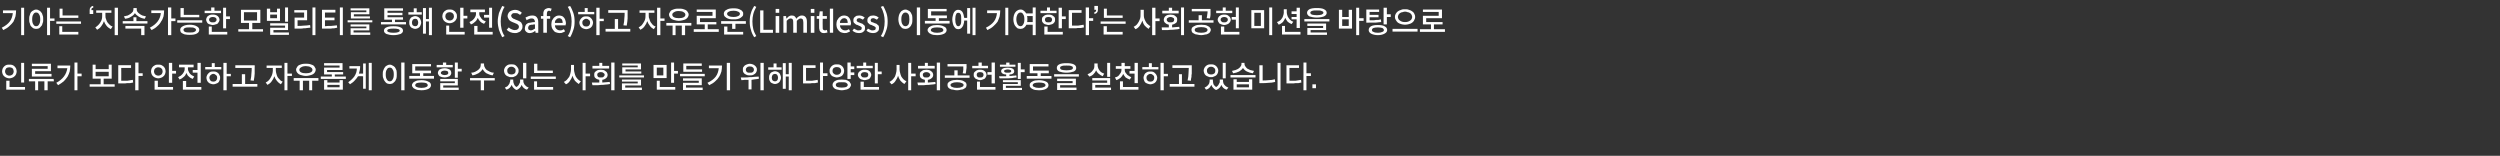 <?xml version="1.0" standalone="no"?><!DOCTYPE svg PUBLIC "-//W3C//DTD SVG 1.1//EN" "http://www.w3.org/Graphics/SVG/1.1/DTD/svg11.dtd"><svg xmlns="http://www.w3.org/2000/svg" version="1.1" width="839.3px" height="52.3px" viewBox="0 -2 839.3 52.3" style="top:-2px"><rect x="0" y="-2" width="839.3" height="52.3" fill="#333333" stroke="none"/><desc>기아는 ‘지속가능한 모빌리티를 통해 안전(Safe)하고 자유로운(Limitless) 이동에 기여한다’는 사회공헌 미션을 바탕으로 인류가 보다 안전하고 자유롭게 이동할 수 있는 사회를 만들기 위해 다양한 사회공헌...</desc><defs/><g id="Polygon34758"><path d="m8.1 19.1v6.6h-1v-6.6h1zM5.6 22c0 .3-.1.6-.2.9c-.1.3-.3.5-.5.7c-.2.2-.5.4-.8.5c-.3.1-.6.2-1 .2c-.3 0-.6-.1-.9-.2c-.3-.1-.6-.3-.8-.5c-.2-.2-.4-.4-.5-.7c-.1-.3-.2-.6-.2-.9c0-.4.1-.7.2-1c.1-.2.3-.5.5-.7c.2-.2.5-.4.8-.5c.3-.1.6-.1.9-.1c.4 0 .7 0 1 .1c.3.1.6.3.8.5c.2.2.4.5.5.7c.1.3.2.6.2 1zm-3.9 0c0 .4.2.7.4 1c.3.2.6.4 1 .4c.2 0 .4-.1.6-.1c.2-.1.3-.2.5-.3c.1-.1.2-.3.3-.5c0-.1.1-.3.1-.5c0-.2-.1-.4-.1-.6c-.1-.2-.2-.3-.3-.5c-.2-.1-.3-.2-.5-.2c-.2-.1-.4-.1-.6-.1c-.4 0-.7.1-1 .3c-.2.3-.4.6-.4 1.1zm1.5 5.2h5.2v.9H2.1v-3h1.1v2.1zM16 21.1v-.9h-5.3v-.8h6.4v2.5h-5.3v.9h5.5v.9h-6.6v-2.6h5.3zm2 3.4l.1.8H16v3h-1.1v-3h-2.1v3h-1v-3H9.7v-.8h8.3zm9.4-1.8v.9H26v4.7h-1V19h1v3.7h1.4zM19.3 20s4.3.02 4.3 0c0 .7-.1 1.3-.2 2c-.2.6-.4 1.2-.7 1.7c-.4.6-.8 1.1-1.3 1.6c-.6.5-1.2.9-1.9 1.3l-.6-.8c2.2-1.2 3.4-2.8 3.7-4.9c-.05-.02-3.3 0-3.3 0v-.9zm15.5 6.3h3.7v.8h-8.4v-.8h3.7v-1.9h-2.7v-4.7h1v1.5h4.4v-1.5h1v4.7h-2.7v1.9zm-2.7-4.2v1.5h4.4v-1.5h-4.4zm15.8.5v.9h-1.4v4.8h-1.1V19h1.1v3.6h1.4zm-7.2-1.8s.04 4.33 0 4.3h2.1l1.8-.3l.1.9c-.3.1-.6.1-1 .2h-1c-.3.1-.7.1-1.1.1h-1.9v-6.1h4.3v.9h-3.3zm17.1 1h1.3v.9h-1.3v3.1h-1.1v-6.7h1.1v2.7zm-2.2.2c0 .3-.1.6-.2.9c-.1.3-.3.5-.5.7c-.2.2-.5.4-.8.5c-.3.1-.6.2-1 .2c-.3 0-.6-.1-.9-.2c-.3-.1-.6-.3-.8-.5c-.2-.2-.4-.4-.5-.7c-.1-.3-.2-.6-.2-.9c0-.4.1-.7.2-1c.1-.2.3-.5.5-.7c.2-.2.5-.3.8-.5c.3-.1.6-.1.9-.1c.4 0 .7 0 1 .1c.3.2.6.3.8.5c.2.2.4.5.5.7c.1.3.2.6.2 1zm-3.9 0c0 .2.1.4.1.5c.1.2.2.4.3.5c.2.1.3.2.5.3c.2 0 .3.1.5.1c.2 0 .4-.1.6-.1c.2-.1.3-.2.5-.3c.1-.1.2-.3.3-.5c0-.1.1-.3.1-.5c0-.2-.1-.4-.1-.6c-.1-.2-.2-.3-.3-.4c-.2-.2-.3-.3-.5-.3c-.2-.1-.4-.1-.6-.1c-.2 0-.3 0-.5.1c-.2 0-.3.1-.5.3c-.1.1-.2.2-.3.4c0 .2-.1.4-.1.6zm1.3 3.1v2.1h5.1v.9h-6.2v-3h1.1zm11.7-3.6h1.6v-2.4h1.1v6.7h-1.1v-3.4h-1.6v-.9zm.5 2.2l-.5.8c-.5-.2-.9-.4-1.3-.8c-.4-.3-.6-.7-.8-1.2c-.2.5-.5 1-.9 1.3c-.4.4-.9.7-1.4.9l-.5-.8c.3-.2.6-.3.9-.5c.3-.2.5-.5.7-.7c.2-.3.4-.6.5-.9c.1-.3.1-.6.1-.9c.02.01 0-.3 0-.3h-1.9v-.9h4.9v.9h-1.9s-.02.31 0 .3c0 .3 0 .6.1.8c.1.3.3.6.4.8c.2.3.4.5.7.7c.3.2.6.3.9.5zm-2.7 3.5h5.1v.9h-6.2v-2.9h1.1v2zm15-4.4v.8h-1.4v4.7H75v-9.2h1.1v3.7h1.4zm-5.4-3.6v1.3h2.2v.8h-5.4v-.8h2.2v-1.3h1zm-.5 2.8c.4 0 .7 0 .9.1c.3.1.6.3.8.5c.2.2.3.4.4.7c.2.2.2.5.2.8c0 .3 0 .6-.2.9c-.1.3-.2.5-.4.7c-.2.2-.5.3-.8.4c-.2.1-.5.2-.9.2c-.3 0-.6-.1-.9-.2c-.3-.1-.5-.2-.7-.4c-.2-.2-.4-.4-.5-.7c-.1-.3-.2-.6-.2-.9c0-.3.1-.6.2-.8c.1-.3.3-.5.5-.7c.2-.2.4-.4.7-.5c.3-.1.6-.1.9-.1zm0 3.4c.4 0 .7-.1.9-.3c.3-.3.4-.6.4-1c0-.4-.1-.7-.4-.9c-.2-.2-.5-.4-.9-.4c-.3 0-.7.2-.9.4c-.2.2-.4.5-.4.9c0 .4.2.7.4 1c.2.2.6.3.9.3zm12.9-4.6c-.01.02 0 0 0 0H79v-.9h6.5s.05.92 0 .9v1.9c0 .3-.1.7-.1 1.1c-.1.4-.1.9-.2 1.3l-1.1-.1c.2-.9.3-1.7.3-2.3c.1-.7.1-1.3.1-1.9zm-2.2 5.4h4.1v.9h-8.3v-.9h3.1v-3.3h1.1v3.3zM98 22.7v.8h-1.5v4.8h-1v-9.2h1v3.6h1.5zm-5.4-1.9s.01.92 0 .9c0 .4.1.7.2 1.1c.1.4.2.7.4 1.1c.2.3.5.6.8.9c.2.3.6.5.9.6l-.6.9c-.5-.3-.9-.6-1.3-1.1c-.4-.5-.7-1-.9-1.6c-.2.6-.5 1.2-.9 1.7c-.4.6-.9.9-1.4 1.2l-.6-.8c.4-.2.7-.4 1-.7c.3-.3.5-.6.7-1c.2-.3.4-.7.5-1.1c.1-.4.2-.8.2-1.2c-.05.02 0-.9 0-.9h-2.1v-.8h5.1v.8h-2zm10.1 2.7c-.5 0-.9-.1-1.3-.2c-.4-.1-.8-.2-1.1-.4c-.2-.2-.5-.4-.6-.6c-.2-.3-.3-.6-.3-.9c0-.3.1-.6.3-.8c.1-.3.4-.5.6-.7c.3-.1.7-.3 1.1-.4c.4-.1.8-.1 1.3-.1c.5 0 .9 0 1.3.1c.4.1.8.3 1.1.4c.3.2.5.4.6.7c.2.2.3.5.3.8c0 .3-.1.6-.3.9c-.1.2-.3.4-.6.6c-.3.2-.7.3-1.1.4c-.4.1-.8.2-1.3.2zm0-3.3c-.6 0-1.2.1-1.6.4c-.4.2-.6.5-.6.8c0 .4.2.7.6.9c.4.2.9.3 1.6.3c.7 0 1.2-.1 1.6-.3c.4-.2.6-.5.6-.9c0-.2-.1-.3-.2-.5c-.1-.1-.2-.2-.4-.3c-.2-.2-.4-.2-.7-.3c-.3 0-.6-.1-.9-.1zm4.2 4v.9h-2.1v3.2h-1v-3.2h-2.1v3.2h-1.1v-3.2h-2v-.9h8.3zm5.5-.5h3.7v.8h-8.4v-.8h3.7v-.7h-2.6v-2.3h5.2v-.7h-5.2v-.8h6.2v2.3h-5.2v.7h5.4v.8h-2.8v.7zm1.6 2v-.8h1.1v3.2h-6.3v-3.2h1.1v.8h4.1zm0 1.6v-.8h-4.1v.8h4.1zm9.8-8.2h1v9.2h-1v-9.2zm-1.9 3.6v-3.4h.9v8.5h-.9v-4.2s-1.73-.04-1.7 0c-.3.5-.7 1-1.1 1.4c-.4.5-1 .9-1.6 1.3l-.6-.7c.9-.6 1.6-1.3 2.1-2c.5-.8.8-1.6.8-2.6c.05.03-2.5 0-2.5 0v-.8s3.59-.02 3.6 0c0 .4 0 .9-.1 1.3l-.3 1.2h1.4zm12.8-3.7h1.1v9.3h-1.1V19zm-3.8.7c.3 0 .6.1.9.3c.3.1.5.3.8.6c.2.3.3.6.5 1c.1.4.1.9.1 1.4c0 .5 0 .9-.1 1.3c-.2.4-.3.8-.5 1c-.3.3-.5.5-.8.7c-.3.1-.6.2-.9.2c-.4 0-.7-.1-1-.2c-.3-.2-.5-.4-.7-.7c-.2-.2-.4-.6-.5-1c-.2-.4-.2-.8-.2-1.3c0-.5 0-1 .2-1.4c.1-.4.3-.7.5-1c.2-.3.4-.5.7-.6c.3-.2.6-.3 1-.3zm0 1c-.5 0-.8.2-1 .6c-.3.4-.4.9-.4 1.7c0 .7.1 1.3.4 1.7c.2.4.5.6 1 .6c.4 0 .7-.2.9-.6c.3-.4.4-1 .4-1.7c0-.8-.1-1.3-.4-1.7c-.2-.4-.5-.6-.9-.6zm11.2 2.8h3.6v.9h-8.3v-.9h3.6v-.9h-2.6v-3.1h6.3v.8h-5.3v1.4h5.3v.9h-2.6v.9zm-.6 1.4c1 0 1.8.2 2.3.5c.6.2.9.7.9 1.2c0 .5-.3.9-.8 1.2c-.6.3-1.4.5-2.4.5c-.5 0-.9-.1-1.3-.1c-.4-.1-.7-.2-1-.4c-.3-.1-.5-.3-.6-.5c-.2-.2-.3-.4-.3-.7c0-.3.1-.5.3-.7c.1-.2.3-.4.6-.5c.3-.2.6-.3 1-.4c.4 0 .8-.1 1.3-.1zm0 2.6c.7 0 1.2-.1 1.6-.3c.3-.1.5-.3.5-.6c0-.3-.2-.5-.5-.7c-.4-.1-.9-.2-1.6-.2c-.7 0-1.2.1-1.6.2c-.3.2-.5.4-.5.7c0 .3.2.5.5.6c.4.2.9.3 1.6.3zm10.5-7.7v.8h-5.4v-.8h2.1v-.8h1.1v.8h2.2zm1.7 1.3h1.3v.9h-1.3v2.1h-1V19h1v2.1zm-2.2 1.4c0 .4-.2.8-.6 1.1c-.4.2-1 .4-1.6.4c-.4 0-.7-.1-.9-.1c-.3-.1-.6-.2-.8-.3c-.2-.2-.3-.3-.4-.5c-.1-.2-.2-.4-.2-.6c0-.3.1-.5.2-.7c.1-.2.2-.3.4-.5c.2-.1.5-.2.8-.3c.2 0 .5-.1.9-.1c.6 0 1.2.2 1.6.4c.4.3.6.7.6 1.2zm-3.5 0c0 .2.2.4.4.5c.2.1.5.2.9.2c.4 0 .7-.1.9-.2c.2-.1.3-.3.3-.5c0-.3-.1-.5-.3-.6c-.2-.1-.5-.2-.9-.2c-.4 0-.7.1-.9.2c-.2.1-.4.3-.4.6zm.8 4.2v.7h5.2v.8h-6.2v-2.3h4.9v-.6h-4.9v-.8h5.9v2.2h-4.9zm17-4.3l-.4.9c-.8-.1-1.5-.4-2.1-.7c-.6-.4-1-.9-1.3-1.4c-.3.6-.8 1-1.4 1.4c-.6.3-1.2.6-2 .7l-.4-.9c.4 0 .9-.1 1.3-.3c.4-.2.7-.4 1-.6c.3-.2.5-.5.7-.8c.1-.3.2-.6.2-.9v-.5h1.1s.03.54 0 .5c0 .3.1.6.3.9c.1.3.4.6.6.8c.3.2.7.4 1.1.6c.4.2.8.3 1.3.3zm.3 1.8v.8h-3.6v3.3h-1.1V25h-3.6v-.8h8.3zm10.6-5.1v5.2h-1.1v-5.2h1.1zm-5 4.8c-.4 0-.7 0-1-.2c-.3-.1-.6-.2-.8-.4c-.2-.2-.4-.4-.5-.7c-.1-.3-.2-.5-.2-.9c0-.3.1-.6.2-.8c.1-.3.3-.5.5-.7c.2-.2.5-.4.8-.5c.3-.1.6-.1 1-.1c.3 0 .7 0 1 .1c.3.1.5.3.7.5c.2.2.4.4.5.7c.2.2.2.5.2.8c0 .4 0 .6-.2.9c-.1.3-.3.5-.5.7c-.2.2-.4.3-.7.4c-.3.2-.7.2-1 .2zm0-3.5c-.4 0-.8.1-1 .4c-.3.2-.4.5-.4.9c0 .4.1.8.4 1c.2.2.6.3 1 .3c.4 0 .7-.1 1-.3c.3-.2.4-.6.4-1c0-.4-.1-.7-.4-.9c-.3-.3-.6-.4-1-.4zm4 4.3s-.03.4 0 .4c0 .2 0 .5.1.7l.3.6l.6.6c.2.1.5.3.8.4l-.6.7c-.4-.1-.8-.3-1.1-.6c-.3-.3-.5-.6-.7-1c-.1.4-.3.7-.6 1c-.3.3-.6.5-1 .7c-.5-.1-.8-.4-1.1-.7c-.3-.3-.5-.6-.6-1c-.2.4-.4.7-.7 1c-.3.3-.7.5-1.1.6l-.5-.7c.3-.1.5-.3.8-.4c.2-.2.4-.4.5-.6c.2-.2.3-.4.3-.6c.1-.3.2-.5.2-.7c-.04 0 0-.4 0-.4h1s-.02.4 0 .4c0 .4.1.8.3 1.2c.1.3.4.7.8.9c.2-.1.4-.3.6-.5c.1-.1.2-.3.3-.5l.3-.6v-.5c.04 0 0-.4 0-.4h1.1zm9.9-3v.8h-6.3v-3.1h1.1v2.3h5.2zm-7.4 2h8.4v.8h-8.4v-.8zm2.1 1.6v1.9h5.4v.9h-6.4v-2.8h1zm17.8-2.6v.9h-1.5v4.7h-1v-9.2h1v3.6h1.5zm-5.4-2.9s.03 1.53 0 1.5c0 .4.1.8.2 1.2c.1.4.2.8.4 1.2c.2.3.5.7.7.9c.3.3.6.5 1 .7l-.7.9c-.5-.3-.9-.7-1.3-1.1c-.3-.5-.6-1-.8-1.7c-.2.7-.5 1.2-.9 1.8c-.3.5-.8.9-1.3 1.1l-.7-.8c.4-.2.7-.4 1-.7c.3-.3.5-.7.8-1c.2-.4.3-.8.4-1.2c.1-.4.2-.8.2-1.3c-.02.03 0-1.5 0-1.5h1zm12.5-.8h1.1v9.3h-1.1V19zm-.7 1.1v.9h-5.6v-.9h2.3v-1h1v1h2.3zm-2.3 4.7v.9c.4 0 .9-.1 1.3-.1c.4 0 .8-.1 1.2-.1l.1.7c-.6.1-1.1.2-1.6.2c-.5.1-1 .1-1.5.1c-.5.1-1 .1-1.5.1h-1.3l-.2-.9h2.5v-.9c-.5-.1-1-.3-1.3-.6c-.3-.2-.4-.6-.4-1.1c0-.2 0-.5.1-.7c.1-.2.3-.4.5-.5c.2-.2.4-.3.7-.4c.3 0 .6-.1.9-.1c.3 0 .7.1.9.1c.3.1.5.2.7.4c.2.1.4.3.5.5c.1.2.2.5.2.7c0 .5-.2.9-.5 1.1c-.3.3-.7.5-1.3.6zm-1.7-1.7c0 .3.1.5.3.7c.2.2.5.2.9.2c.4 0 .7 0 .9-.2c.2-.2.4-.4.4-.7c0-.3-.2-.5-.4-.6c-.2-.2-.5-.3-.9-.3c-.4 0-.7.1-.9.3c-.2.1-.3.3-.3.6zm13.6-2.5v-.6h-5.2v-.7h6.3v2H210v.7h5.3v.7h-6.4v-2.1h5.2zm-6.2 2.7h8.3v.7h-8.3v-.7zm2 3.4v.7h5.6v.8h-6.7V26h5.3v-.6h-5.3v-.7h6.4v2h-5.3zm16.4-4.9h1.3v.9h-1.3v3.1h-1V19h1v2.8zm-2.5-2v4.4h-4.4v-4.4h4.4zm-1.1 3.5v-2.6h-2.2v2.6h2.2zm-1.2 1.8v2.1h5.2v.9h-6.2v-3h1zm14.2-3.8v.8h-6.3v-2.8h6.2v.8h-5.2v1.2h5.3zm-7.4 1.5h8.3v.8h-8.3v-.8zm2 3.8v.8h5.6v.8h-6.6v-2.4h5.3v-.7h-5.3v-.8h6.3v2.3h-5.3zm13.7-7.5h1.1v9.2H244v-9.2zm-6 .9s4.37.02 4.4 0c0 .7-.1 1.4-.2 2c-.2.6-.4 1.2-.8 1.8c-.3.5-.7 1-1.3 1.5c-.5.5-1.2.9-2 1.3l-.6-.8c1.3-.6 2.2-1.3 2.8-2.1c.6-.8.9-1.8 1-2.8c-.01-.02-3.3 0-3.3 0v-.9zm17.3-.9h1.1v9.2h-1.1v-9.2zm-3.6 4.2c-.3 0-.6 0-.9-.1c-.3-.1-.5-.3-.8-.4c-.2-.2-.3-.4-.5-.6c-.1-.3-.1-.5-.1-.8c0-.3 0-.6.1-.8c.2-.2.3-.4.5-.6c.3-.2.5-.3.8-.4c.3-.1.6-.2.9-.2c.4 0 .7.1 1 .2c.3.1.5.2.7.4c.3.2.4.4.5.6c.2.2.2.5.2.8c0 .3 0 .5-.2.8c-.1.2-.2.4-.5.6c-.2.1-.4.3-.7.4c-.3.1-.6.1-1 .1zm0-3c-.4 0-.7.1-.9.3c-.3.2-.4.5-.4.8c0 .3.1.6.4.8c.2.2.5.2.9.2c.5 0 .8 0 1-.2c.3-.2.4-.5.4-.8c0-.3-.1-.6-.4-.8c-.2-.2-.5-.3-1-.3zm3 3.4l.1.7c-.4.1-.8.2-1.2.2c-.5.1-.9.1-1.3.2c.02-.05 0 3.2 0 3.2h-1s-.03-3.19 0-3.2H250c-.4.1-.8.1-1.1.1l-.2-.9h1.4c.5 0 1 0 1.5-.1c.5 0 1.1 0 1.6-.1c.5 0 1-.1 1.5-.1zm10.1-4.6h1v9.2h-1v-4.6h-1v4.1h-1v-8.6h1v3.7h1v-3.8zm-4.1.2v1.3h1.7v.8h-4.5v-.8h1.8v-1.3h1zm-.5 2.6c.3 0 .5.1.8.2c.2.1.4.2.6.4c.2.2.3.4.4.7c.1.2.2.5.2.9c0 .3-.1.6-.2.8c-.1.3-.2.5-.4.7c-.2.2-.4.3-.6.4c-.3.1-.5.2-.8.2c-.3 0-.6-.1-.8-.2c-.3-.1-.5-.2-.7-.4c-.1-.2-.3-.4-.4-.7c-.1-.2-.1-.5-.1-.8c0-.4 0-.7.1-.9c.1-.3.3-.5.4-.7c.2-.2.4-.3.7-.4c.2-.1.5-.2.8-.2zm0 3.4c.3 0 .5-.1.7-.3c.2-.2.3-.6.3-.9c0-.4-.1-.7-.3-1c-.2-.2-.4-.3-.7-.3c-.3 0-.6.1-.8.3c-.2.3-.3.6-.3 1c0 .3.1.7.3.9c.2.2.5.3.8.3zm17.6-2.7v.9h-1.5v4.8h-1V19h1v3.6h1.5zm-7.2-1.8v4.3h2l1.9-.3l.1.9c-.3.1-.7.1-1 .2h-1c-.4.1-.7.1-1.1.1h-1.9v-6.1h4.2v.9h-3.2zm16.2.4h-1.2v1.1h1.2v.9h-1.2v1.3h-1.1V19h1.1v1.3h1.2v.9zm-3.4.6c0 .3-.1.6-.2.9c-.1.2-.3.5-.5.7c-.2.2-.5.3-.8.4c-.3.1-.6.2-1 .2c-.3 0-.6-.1-.9-.2c-.3-.1-.6-.2-.8-.4c-.2-.2-.4-.5-.5-.7c-.2-.3-.2-.6-.2-.9c0-.4 0-.6.2-.9c.1-.3.3-.5.5-.7c.2-.2.5-.4.8-.5c.3-.1.6-.1.9-.1c.4 0 .7 0 1 .1c.3.1.6.3.8.5c.2.2.4.4.5.7c.1.3.2.5.2.9zm-3.9 0c0 .4.1.7.4.9c.3.3.6.4 1 .4c.4 0 .8-.1 1.1-.4c.2-.2.4-.5.4-.9c0-.4-.2-.8-.4-1c-.3-.2-.7-.3-1.1-.3c-.4 0-.7.1-1 .3c-.3.3-.4.6-.4 1zm3.1 2.9c.5 0 .9.1 1.3.1c.3.1.7.2.9.4c.3.1.5.3.6.6c.2.2.3.4.3.7c0 .3-.1.5-.3.7c-.1.3-.3.4-.6.6c-.2.1-.6.3-.9.3c-.4.1-.8.2-1.3.2c-.5 0-.9-.1-1.3-.2c-.4 0-.7-.2-1-.3c-.2-.2-.4-.3-.6-.6c-.1-.2-.2-.4-.2-.7c0-.3.1-.5.2-.7c.2-.3.4-.5.6-.6c.3-.2.6-.3 1-.4c.4 0 .8-.1 1.3-.1zm0 2.7c.6 0 1.2-.1 1.5-.2c.3-.2.5-.4.5-.7c0-.3-.2-.5-.5-.7c-.3-.2-.9-.2-1.5-.2c-.7 0-1.2 0-1.5.2c-.4.2-.5.4-.5.7c0 .3.1.5.5.7c.3.1.8.2 1.5.2zm10.4-7.3v.8h-5.4v-.8h2.2V19h1v1.1h2.2zm1.7 1.9h1.3v.9h-1.3v3.1h-1v-6.9h1v2.9zm-2.2 1.1c0 .3-.1.5-.2.7c-.1.2-.2.4-.4.6c-.2.1-.4.3-.7.3c-.3.1-.6.2-.9.2c-.4 0-.7-.1-.9-.2c-.3 0-.5-.2-.7-.3c-.2-.2-.4-.4-.5-.6c-.1-.2-.2-.4-.2-.7c0-.2.1-.5.2-.7c.1-.2.3-.4.5-.5c.2-.2.4-.3.7-.4c.2-.1.5-.1.9-.1c.3 0 .6 0 .9.1c.3.1.5.2.7.4c.2.1.3.3.4.5c.1.2.2.5.2.7zm-3.5 0c0 .3.2.5.4.7c.2.2.5.2.9.2c.3 0 .6 0 .9-.2c.2-.2.3-.4.3-.7c0-.3-.1-.5-.3-.7c-.3-.1-.6-.2-.9-.2c-.4 0-.7.1-.9.2c-.2.2-.4.4-.4.7zm1 2.3v1.8h5.1v.9h-6.2v-2.7h1.1zm17.4-2.7v.9h-1.5v4.7h-1v-9.2h1v3.6h1.5zm-5.4-2.9s.03 1.53 0 1.5c0 .4.1.8.2 1.2c.1.4.2.8.4 1.2c.2.3.5.7.7.9c.3.3.6.5 1 .7l-.7.9c-.5-.3-.9-.7-1.3-1.1c-.3-.5-.6-1-.8-1.7c-.2.7-.5 1.2-.9 1.8c-.3.5-.8.9-1.3 1.1l-.7-.8c.4-.2.7-.4 1-.7c.3-.3.6-.7.8-1c.2-.4.3-.8.4-1.2c.1-.4.2-.8.2-1.3c-.02.03 0-1.5 0-1.5h1zm12.5-.8h1.1v9.3h-1.1V19zm-.7 1.1v.9h-5.6v-.9h2.3v-1h1v1h2.3zm-2.3 4.7v.9c.5 0 .9-.1 1.3-.1c.4 0 .8-.1 1.2-.1l.1.7c-.6.1-1.1.2-1.6.2c-.5.1-1 .1-1.5.1c-.5.1-1 .1-1.5.1h-1.3l-.2-.9h2.5v-.9c-.5-.1-1-.3-1.3-.6c-.3-.2-.4-.6-.4-1.1c0-.2 0-.5.1-.7c.1-.2.3-.4.5-.5c.2-.2.4-.3.7-.4c.3 0 .6-.1.9-.1c.4 0 .7.1.9.1c.3.1.5.2.7.4c.2.1.4.3.5.5c.1.2.2.5.2.7c0 .5-.2.9-.5 1.1c-.3.3-.7.5-1.3.6zm-1.7-1.7c0 .3.1.5.3.7c.2.2.5.2.9.2c.4 0 .7 0 .9-.2c.2-.2.4-.4.4-.7c0-.3-.2-.5-.4-.6c-.2-.2-.5-.3-.9-.3c-.4 0-.7.1-.9.3c-.2.1-.3.3-.3.6zm14.4-.4l-1-.1c.1-.5.2-.9.2-1.2v-1.1c.02.04-5.3 0-5.3 0v-.8h6.4s-.04.76 0 .8c0 .3 0 .7-.1 1.1c0 .4-.1.8-.2 1.3zm-2.7.6h4v.8h-8.3v-.8h3.2v-1.7h1.1v1.7zm-.2 1.5c.5 0 .9.1 1.3.1c.4.1.8.2 1 .4c.3.1.5.3.7.5c.1.2.2.5.2.7c0 .3-.1.5-.2.8c-.2.2-.4.4-.7.5c-.2.2-.6.3-1 .3c-.4.1-.8.2-1.3.2c-.5 0-.9-.1-1.3-.2c-.4 0-.8-.1-1.1-.3c-.2-.1-.5-.3-.6-.5c-.2-.3-.2-.5-.2-.8c0-.2 0-.5.2-.7c.1-.2.4-.4.6-.5c.3-.2.7-.3 1.1-.4c.4 0 .8-.1 1.3-.1zm0 2.7c.7 0 1.2-.1 1.6-.3c.4-.1.6-.4.6-.7c0-.2-.2-.5-.6-.6c-.4-.2-.9-.3-1.6-.3c-.7 0-1.2.1-1.6.3c-.4.1-.6.4-.6.6c0 .3.2.6.6.7c.4.2.9.3 1.6.3zm10.4-7.4v.8h-5.3v-.8h2.1V19h1.1v1.1h2.1zm-.2 2.1h1.4V19h1.1v7h-1.1v-2.9h-1.4v-.9zm-.3.9c0 .3-.1.5-.2.7c-.1.2-.2.4-.4.6c-.2.1-.4.2-.7.3c-.3.1-.5.2-.9.2c-.3 0-.6-.1-.8-.2c-.3-.1-.5-.2-.7-.3c-.2-.2-.3-.4-.5-.6c-.1-.2-.1-.4-.1-.7c0-.2 0-.5.1-.7c.2-.2.3-.4.5-.5c.2-.2.4-.3.7-.4c.2-.1.5-.1.8-.1c.4 0 .6 0 .9.1c.3.1.5.2.7.4c.2.1.3.3.4.5c.1.2.2.5.2.7zm-3.3 0c0 .3.1.5.3.7c.2.2.5.2.8.2c.4 0 .7 0 .9-.2c.2-.2.3-.4.3-.7c0-.3-.1-.5-.3-.7c-.2-.1-.5-.2-.9-.2c-.3 0-.6.1-.8.2c-.2.2-.3.4-.3.7zm1.1 4.1h5.2v.9H328v-2.7h1v1.8zm11.9-7.5v.7h-5.2v-.7h2.1v-.7h1.1v.7h2zm1.8 1.6h1.3v.9h-1.3v2.3h-1v-5.4h1v2.2zm-1.5 2l.1.7c-.5 0-1 .1-1.5.2c-.5 0-1 .1-1.5.1h-2.7c-.04.02-.2-.7-.2-.7c0 0 1.16-.02 1.2 0h1.2v-.6c-.5 0-.9-.1-1.2-.3c-.3-.2-.5-.5-.5-.8c0-.4.2-.7.6-.9c.4-.2.9-.3 1.6-.3c.7 0 1.2.1 1.6.3c.4.2.6.5.6.9c0 .3-.1.6-.4.8c-.3.2-.7.3-1.2.3v.5c.4 0 .8 0 1.2-.1c.3 0 .7 0 1.1-.1zm-4.1-1.4c0 .1.1.3.3.4c.3.1.5.1.9.1c.4 0 .7 0 .9-.1c.2-.1.3-.3.3-.4c0-.2-.1-.4-.3-.4c-.2-.1-.5-.2-.9-.2c-.4 0-.6.1-.9.2c-.2 0-.3.2-.3.4zm.6 4.9v.7h5.4v.7h-6.4v-2h5v-.6h-5v-.7h6v1.9h-5zm11.7-3.3h3.6v.9h-8.3v-.9h3.6v-.9h-2.6v-3.1h6.3v.8h-5.2v1.4h5.3v.9h-2.7v.9zm-.6 1.4c1 0 1.8.2 2.4.5c.5.2.8.7.8 1.2c0 .5-.3.9-.8 1.2c-.5.3-1.3.5-2.4.5c-.4 0-.9-.1-1.3-.1c-.4-.1-.7-.2-1-.4c-.2-.1-.5-.3-.6-.5c-.2-.2-.2-.4-.2-.7c0-.3 0-.5.2-.7c.1-.2.4-.4.6-.5c.3-.2.6-.3 1-.4c.4 0 .9-.1 1.3-.1zm0 2.6c.7 0 1.3-.1 1.6-.3c.4-.1.6-.3.6-.6c0-.3-.2-.5-.6-.7c-.3-.1-.9-.2-1.6-.2c-.6 0-1.2.1-1.5.2c-.4.2-.6.4-.6.7c0 .3.2.5.6.6c.3.2.9.3 1.5.3zm9.2-5.1c-1 0-1.8-.2-2.4-.4c-.6-.3-.8-.7-.8-1.2c0-.5.2-.9.8-1.2c.6-.3 1.4-.4 2.4-.4c1.1 0 1.9.1 2.5.4c.6.3.8.7.8 1.2c0 .5-.2.9-.8 1.2c-.6.2-1.4.4-2.5.4zm0-2.4c-.7 0-1.2 0-1.6.2c-.4.1-.5.3-.5.6c0 .2.1.4.5.6c.4.1.9.2 1.6.2c.8 0 1.3-.1 1.7-.2c.4-.2.5-.4.5-.6c0-.3-.1-.5-.5-.6c-.4-.2-.9-.2-1.7-.2zm-4.1 2.9h8.3v.8h-8.3v-.8zm2 3.7v.8h5.5v.8h-6.5v-2.3h5.2v-.7h-5.2v-.8h6.3v2.2h-5.3zm16.8-7.5v4.7h-1v-4.7h1zm-2 3.6l-.5.9c-.5-.2-.9-.5-1.3-.8c-.4-.3-.7-.7-.9-1.2c-.2.5-.5.9-.9 1.3c-.4.4-.9.7-1.4.8l-.6-.8c.4-.1.7-.3 1-.5c.3-.2.5-.4.7-.7c.2-.2.4-.5.5-.8c.1-.3.1-.6.1-.9c.03-.01 0-.7 0-.7h1.1v.7c0 .3.1.6.2.9c.1.2.2.5.4.7c.2.3.4.5.7.7c.3.2.6.3.9.4zm-3 4.7h5.3v.8h-6.3v-2.4h5v-.8h-5v-.8h6v2.3h-5v.9zm11.5-5.6h1.7v-2.7h1.1v6.8h-1.1v-3.2h-1.7v-.9zm.6 2.1l-.5.8c-.5-.2-1-.4-1.4-.7c-.3-.4-.6-.7-.8-1.2c-.2.5-.5.9-.9 1.3c-.4.3-.8.6-1.4.8l-.5-.9c.4-.1.7-.2 1-.4c.2-.2.5-.4.6-.7c.2-.2.4-.5.5-.8c.1-.3.1-.6.1-.9c.02.03 0-.1 0-.1h-1.9v-.9h1.9v-1.1h1.1v1.1h1.9v.9h-1.9s-.03.13 0 .1c0 .3 0 .6.1.9c.1.2.3.5.5.7c.1.2.4.5.7.6c.2.2.6.4.9.5zm-2.8 3.3h5.2v.9H376v-2.8h1v1.9zm15.1-4.4v.8h-1.4v4.7h-1.1v-9.2h1.1v3.7h1.4zm-5.4-3.6v1.3h2.2v.8h-5.4v-.8h2.2v-1.3h1zm-.5 2.8c.3 0 .6 0 .9.1c.3.1.5.3.7.5c.2.2.4.4.5.7c.1.2.2.5.2.8c0 .3-.1.6-.2.9c-.1.3-.3.5-.5.7c-.2.2-.4.3-.7.4c-.3.1-.6.2-.9.2c-.3 0-.6-.1-.9-.2c-.3-.1-.5-.2-.8-.4c-.2-.2-.3-.4-.4-.7c-.1-.3-.2-.6-.2-.9c0-.3.1-.6.2-.8c.1-.3.2-.5.4-.7c.3-.2.5-.4.8-.5c.3-.1.6-.1.9-.1zm0 3.4c.4 0 .7-.1.9-.3c.3-.3.4-.6.4-1c0-.4-.1-.7-.4-.9c-.2-.2-.5-.4-.9-.4c-.4 0-.7.2-.9.4c-.3.2-.4.5-.4.9c0 .4.1.7.4 1c.2.2.5.3.9.3zm12.9-4.6c-.05.02 0 0 0 0h-5.5v-.9h6.5s.01.92 0 .9v1.9c-.1.3-.1.7-.1 1.1c-.1.4-.2.9-.2 1.3l-1.1-.1c.2-.9.3-1.7.3-2.3c0-.7.1-1.3.1-1.9zm-2.3 5.4h4.2v.9h-8.3v-.9h3.1v-3.3h1v3.3zm14.7-7.1v5.2h-1v-5.2h1zm-4.9 4.8c-.4 0-.7 0-1-.2c-.3-.1-.6-.2-.8-.4c-.2-.2-.4-.4-.5-.7c-.1-.3-.2-.5-.2-.9c0-.3.1-.6.2-.8c.1-.3.3-.5.5-.7c.2-.2.5-.4.8-.5c.3-.1.6-.1 1-.1c.3 0 .6 0 .9.1c.3.1.6.3.8.5c.2.2.4.4.5.7c.1.2.2.5.2.8c0 .4-.1.6-.2.9c-.1.3-.3.5-.5.7c-.2.2-.5.3-.8.4c-.3.2-.6.2-.9.2zm0-3.5c-.4 0-.8.1-1 .4c-.3.2-.4.5-.4.9c0 .4.1.8.4 1c.2.2.6.3 1 .3c.4 0 .7-.1 1-.3c.3-.2.4-.6.4-1c0-.4-.1-.7-.4-.9c-.3-.3-.6-.4-1-.4zm4 4.3s-.04.4 0 .4c0 .2 0 .5.1.7c0 .2.2.4.3.6c.2.2.3.4.6.6c.2.1.5.3.8.4l-.6.7c-.4-.1-.8-.3-1.1-.6c-.3-.3-.5-.6-.7-1c-.1.4-.3.7-.6 1c-.3.3-.6.5-1.1.7c-.4-.1-.7-.4-1-.7c-.3-.3-.5-.6-.6-1c-.2.4-.5.7-.7 1c-.3.3-.7.5-1.1.6l-.5-.7c.3-.1.5-.3.7-.4c.3-.2.4-.4.6-.6c.1-.2.3-.4.3-.6c.1-.3.1-.5.1-.7c.04 0 0-.4 0-.4h1.1s-.04.4 0 .4c0 .4.1.8.2 1.2c.2.3.5.7.9.9c.2-.1.4-.3.6-.5c.1-.1.2-.3.3-.5l.3-.6v-.5c.03 0 0-.4 0-.4h1.1zm10.4-2.9l-.4.8c-.7-.1-1.4-.3-2-.6c-.6-.3-1-.7-1.3-1.2c-.3.5-.8.9-1.3 1.2c-.6.3-1.3.5-2 .6l-.4-.8c.4-.1.9-.2 1.2-.3c.4-.2.8-.3 1-.5c.3-.2.6-.5.7-.7c.2-.3.3-.5.3-.8c-.05 0 0-.4 0-.4h1s.03.4 0 .4c0 .3.1.5.3.8c.1.2.4.5.6.7c.3.2.7.3 1 .5l1.3.3zm-7.9 1.4h8.4v.8h-8.4v-.8zm6.2 2.3v-.9h1.1v3.5h-6.3v-3.5h1.1v.9h4.1zm0 1.8v-1h-4.1v1h4.1zm9.6-8.2h1v9.2h-1v-9.2zm-5 .8v5.1c.6 0 1.3 0 2-.1c.7 0 1.4-.1 2.1-.3l.1.9c-.8.2-1.5.3-2.3.3c-.7.1-1.4.1-2.2.1c.04.04-.8 0-.8 0v-6h1.1zm16.2 2.7v.9h-1.5v4.8h-1V19h1v3.6h1.5zm-7.2-1.8v4.3h2l1.9-.3l.1.9c-.3.1-.7.1-1 .2h-1c-.4.1-.7.1-1.1.1h-1.9v-6.1h4.2v.9h-3.2zm8.9 5.5v1.3h-1.2v-1.3h1.2z" stroke="none" fill="#fff"/></g><g id="Polygon34757"><path d="m7.1.6h1v9.2h-1V.6zM1 1.5s4.41.02 4.4 0c0 .7-.1 1.4-.2 2c-.2.6-.4 1.2-.7 1.8c-.4.5-.8 1-1.4 1.5c-.5.5-1.2.9-2 1.3l-.5-.8C1.8 6.7 2.7 6 3.3 5.2c.6-.8.9-1.8 1-2.8c.02-.02-3.3 0-3.3 0v-.9zm17.3 2.7v.8h-1.5v4.8h-1V.6h1v3.6h1.5zm-6.2-3c.4 0 .7.1 1 .3c.3.1.5.3.7.6c.3.3.4.6.5 1c.2.4.2.9.2 1.4c0 .5 0 .9-.2 1.3c-.1.4-.2.8-.5 1c-.2.3-.4.5-.7.7c-.3.1-.6.2-1 .2c-.3 0-.6-.1-.9-.2c-.3-.2-.5-.4-.8-.7c-.2-.2-.3-.6-.4-1c-.2-.4-.2-.8-.2-1.3c0-.5 0-1 .2-1.4c.1-.4.2-.7.4-1c.3-.3.5-.5.8-.6c.3-.2.6-.3.9-.3zm0 5.6c.5 0 .8-.2 1-.6c.3-.4.4-1 .4-1.7c0-.7-.1-1.3-.4-1.7c-.2-.4-.5-.6-1-.6c-.4 0-.7.2-.9.6c-.3.4-.4 1-.4 1.7c0 .7.1 1.3.4 1.7c.2.4.5.6.9.6zm14.2-3.6v.8H20V.9h1v2.3h5.3zm-7.4 2h8.3v.8h-8.3v-.8zm2 1.6v1.9h5.4v.9h-6.4V6.8h1zm10.4-5.4v1.3h-1.2V1.4c0-.4.1-.7.3-.9c.2-.3.5-.5.9-.5v.6c-.2 0-.4.1-.5.2c-.1.2-.1.4-.1.6h.6zm7.2-.8h1.1v9.2h-1.1V.6zm-3.1 1.7s-.01.91 0 .9c0 .4 0 .8.2 1.2c.1.3.2.7.4 1c.3.4.5.6.8.9c.3.3.6.5 1 .6l-.6.9c-.5-.3-1-.6-1.4-1.1c-.4-.5-.7-1-.9-1.6c-.2.6-.5 1.2-.9 1.7c-.4.6-.9.9-1.4 1.2l-.6-.8c.3-.2.6-.4.9-.7c.3-.3.6-.6.8-1c.2-.3.4-.7.5-1.1c.1-.4.1-.8.1-1.2c.03.01 0-.9 0-.9h-2v-.8h5.1v.8h-2zM49 3.5l-.4.8c-.7-.1-1.4-.3-2-.7c-.5-.3-1-.7-1.3-1.2c-.3.5-.7.9-1.3 1.2c-.5.4-1.2.6-2 .7l-.4-.8c.5-.1.9-.2 1.3-.3c.4-.2.7-.4 1-.6c.3-.2.5-.5.7-.7c.1-.3.2-.6.2-.8v-.4h1.1s-.03.35 0 .4c0 .2 0 .5.2.8c.2.3.4.5.7.7c.2.2.6.4 1 .6c.3.1.8.2 1.2.3zm-3.2 1.6h3.7v.8h-8.3v-.8h3.6V3.8h1v1.3zm-3.7 2.5v-.9h6.4v3.1h-1.1V7.6h-5.3zm16.8-3.4v.9h-1.4v4.7h-1.1V.5h1.1v3.7h1.4zm-8.1-2.7s4.28.02 4.3 0c0 .7-.1 1.3-.2 2c-.2.6-.4 1.2-.8 1.7c-.3.6-.7 1.1-1.3 1.6c-.5.5-1.1.9-1.9 1.3l-.6-.8c2.3-1.2 3.5-2.8 3.7-4.9c.03-.02-3.2 0-3.2 0v-.9zM66.9 3v.8h-6.3V.7h1.1v2.3h5.2zm-7.4 1.8h8.4v.8h-8.4v-.8zm4.2 1.5c1 0 1.8.2 2.3.5c.6.3.9.7.9 1.2c0 .6-.3 1-.9 1.3c-.6.3-1.3.4-2.3.4c-.5 0-1 0-1.3-.1c-.4 0-.8-.2-1-.3c-.3-.1-.5-.3-.7-.5c-.1-.2-.2-.5-.2-.8c0-.5.3-.9.9-1.2c.5-.3 1.3-.5 2.3-.5zm0 2.6c.7 0 1.2 0 1.5-.2c.4-.1.6-.4.6-.7c0-.2-.2-.5-.6-.6c-.3-.2-.8-.2-1.5-.2c-.7 0-1.2 0-1.6.2c-.3.1-.5.4-.5.6c0 .3.2.6.5.7c.4.2.9.2 1.6.2zm10.5-7.3v.8h-5.5v-.8h2.2V.5h1.1v1.1h2.2zm1.7 1.9h1.3v.9h-1.3v3.1h-1V.6h1v2.9zm-2.2 1.1c0 .3-.1.5-.2.7c-.1.2-.3.4-.4.6c-.2.1-.5.3-.8.3c-.2.1-.5.2-.9.2c-.3 0-.6-.1-.9-.2c-.2 0-.5-.2-.7-.3c-.2-.2-.3-.4-.4-.6c-.1-.2-.2-.4-.2-.7c0-.2.1-.5.2-.7c.1-.2.2-.4.4-.5c.2-.2.5-.3.7-.4c.3-.1.6-.1.9-.1c.4 0 .7 0 .9.1c.3.1.6.2.8.4c.1.1.3.3.4.5c.1.2.2.5.2.7zm-3.5 0c0 .3.1.5.4.7c.2.2.5.2.8.2c.4 0 .7 0 .9-.2c.3-.2.4-.4.4-.7c0-.3-.1-.5-.4-.7c-.2-.1-.5-.2-.9-.2c-.3 0-.6.1-.8.2c-.3.2-.4.4-.4.7zm.9 2.3v1.8h5.2v.9h-6.2V6.9h1zm13.6.9h3.6v.8H80v-.8h3.6V5.7h-2.7V1.3h6.5v4.4h-2.7v2.1zm-2.8-5.7v2.8h4.4V2.1h-4.4zM96.7.5v4.8h-1V.5h1zM94 .9v4.1h-4.4V.9h1.1v1.2h2.3V.9h1zm-1 3.2V2.9h-2.3v1.2h2.3zm-1.2 4.8h5.2v.8h-6.3V7.3h5v-.7h-5v-.8h6v2.3h-4.9v.8zM104.9.5h1v9.3h-1V.5zm-5 4.3s.02 1.92 0 1.9c.7 0 1.4 0 2.1-.1c.7 0 1.4-.1 2.1-.2l.1.9c-.4 0-.8.1-1.1.1c-.4.1-.8.1-1.2.1c-.3.1-.7.1-1.1.1h-1.9V3.9h3.2V2.2h-3.3v-.8h4.3v3.4h-3.2zM114.1.5h1v9.3h-1V.5zm-5 4.3v2c.4 0 .8-.1 1.1-.1h1c.3 0 .6-.1 1-.1c.3 0 .6-.1.9-.1l.1.8c-.3.1-.7.1-1 .2c-.4 0-.7 0-1.1.1h-3V1.3h4.5v.9h-3.5v1.7h3.2v.9h-3.2zM123 2.1v-.6h-5.3v-.7h6.3v2h-5.2v.7h5.4v.7h-6.4V2.1h5.2zm-6.3 2.7h8.3v.7h-8.3v-.7zm2 3.4v.7h5.6v.8h-6.6V7.5h5.3v-.6h-5.3v-.7h6.3v2h-5.3zm13.9-2.8h3.7v.8h-8.4v-.8h3.7v-.8H129V.8h6.3v.8h-5.2v.7h5v.8h-5v.7h5.2v.8h-2.7v.8zm-.5 1.4c1 0 1.8.1 2.4.4c.5.2.8.6.8 1.1c0 .5-.3.8-.8 1.1c-.6.2-1.4.4-2.4.4c-1 0-1.8-.2-2.4-.4c-.5-.3-.8-.6-.8-1.1c0-.5.3-.9.8-1.1c.6-.3 1.4-.4 2.4-.4zM130 8.3c0 .4.7.7 2.1.7c1.4 0 2.1-.3 2.1-.7c0-.5-.7-.7-2.1-.7c-1.4 0-2.1.2-2.1.7zm14-7.7h1v9.2h-1V5.2h-1v4.1h-1V.7h1v3.7h1V.6zm-4.1.2v1.3h1.7v.8h-4.5v-.8h1.8V.8h1zm-.5 2.6c.3 0 .5.1.8.2c.2.1.4.2.6.4c.2.2.3.4.4.7c.1.2.2.5.2.9c0 .3-.1.6-.2.8c-.1.3-.2.5-.4.7c-.2.2-.4.3-.6.4c-.3.1-.5.2-.8.2c-.3 0-.6-.1-.8-.2c-.3-.1-.5-.2-.7-.4c-.1-.2-.3-.4-.4-.7c-.1-.2-.1-.5-.1-.8c0-.4 0-.7.1-.9c.1-.3.3-.5.4-.7c.2-.2.4-.3.7-.4c.2-.1.5-.2.8-.2zm0 3.4c.3 0 .6-.1.7-.3c.2-.2.3-.6.3-.9c0-.4-.1-.7-.3-1c-.1-.2-.4-.3-.7-.3c-.3 0-.6.1-.8.3c-.2.3-.3.6-.3 1c0 .3.1.7.3.9c.2.2.5.3.8.3zm16.2-3.5h1.3v.9h-1.3v3.1h-1.1V.6h1.1v2.7zm-2.2.2c0 .3 0 .6-.2.9c-.1.3-.3.5-.5.7c-.2.2-.5.4-.8.5c-.3.1-.6.2-.9.2c-.4 0-.7-.1-1-.2c-.3-.1-.6-.3-.8-.5c-.2-.2-.4-.4-.5-.7c-.1-.3-.2-.6-.2-.9c0-.4.1-.7.2-1c.1-.2.3-.5.5-.7c.2-.2.5-.3.8-.5c.3-.1.6-.1 1-.1c.3 0 .6 0 .9.1c.3.2.6.3.8.5c.2.2.4.5.5.7c.2.3.2.6.2 1zm-3.9 0c0 .2.1.4.1.5c.1.2.2.4.3.5c.2.1.3.2.5.3c.2 0 .4.1.6.1c.2 0 .4-.1.5-.1c.2-.1.3-.2.5-.3c.1-.1.2-.3.3-.5c0-.1.1-.3.1-.5c0-.2-.1-.4-.1-.6c-.1-.2-.2-.3-.3-.4c-.2-.2-.3-.3-.5-.3c-.1-.1-.3-.1-.5-.1c-.2 0-.4 0-.6.1c-.2 0-.3.1-.5.3c-.1.1-.2.2-.3.4c0 .2-.1.4-.1.6zm1.3 3.1v2.1h5.2v.9h-6.2v-3h1zM162.5 3h1.7V.6h1v6.7h-1V3.9h-1.7v-.9zm.6 2.2l-.6.8c-.5-.2-.9-.4-1.3-.8c-.3-.3-.6-.7-.8-1.2c-.2.5-.5 1-.9 1.3c-.4.4-.8.7-1.4.9l-.5-.8c.3-.2.6-.3.9-.5c.3-.2.5-.5.7-.7c.2-.3.4-.6.5-.9c.1-.3.1-.6.1-.9c.03.01 0-.3 0-.3h-1.9v-.9h4.9v.9h-1.9v.3c0 .3 0 .6.1.8c.1.3.3.6.5.8c.1.3.4.5.6.7c.3.2.6.3 1 .5zm-2.8 3.5h5.1v.9h-6.2V6.7h1.1v2zm9.1 1.4l-.8.4c-.4-.8-.8-1.6-1.1-2.5c-.2-.8-.4-1.8-.4-2.8c0-1 .2-1.9.4-2.8c.3-.8.7-1.6 1.1-2.4l.8.3c-.5.8-.8 1.6-1 2.4c-.2.8-.3 1.6-.3 2.5c0 .9.1 1.8.3 2.6c.2.8.5 1.6 1 2.3zm3.4-1c-.5 0-1-.1-1.5-.3c-.4-.2-.8-.4-1.2-.8l.7-.8c.3.3.6.5.9.6c.4.2.7.3 1.1.3c.5 0 .8-.1 1-.3c.3-.2.4-.5.4-.8c0-.2 0-.3-.1-.4c0-.1-.1-.2-.2-.3c-.1-.1-.3-.2-.4-.3c-.2 0-.3-.1-.5-.2l-1-.4l-.6-.3c-.2-.1-.3-.3-.5-.4l-.3-.6c-.1-.2-.2-.4-.2-.7c0-.3.1-.6.2-.8c.1-.3.3-.5.5-.7c.3-.2.5-.3.8-.4c.3-.1.7-.2 1-.2c.5 0 .9.1 1.3.3c.4.2.7.4 1 .7l-.6.7c-.3-.2-.5-.3-.8-.5c-.3-.1-.6-.1-.9-.1c-.4 0-.7 0-.9.2c-.2.2-.4.4-.4.7c0 .2.1.3.2.4c0 .2.1.3.2.3c.1.1.3.2.4.3c.2 0 .3.1.5.2l1 .4l.6.3c.2.1.4.3.5.4l.3.6c.1.2.1.4.1.7c0 .3 0 .6-.2.9c-.1.2-.3.5-.5.7c-.2.2-.5.3-.8.4c-.3.2-.7.2-1.1.2zm5.1 0c-.3 0-.5 0-.7-.1c-.2-.1-.4-.2-.5-.3c-.2-.2-.3-.3-.4-.5c-.1-.2-.1-.5-.1-.7c0-.3.1-.6.2-.9c.1-.3.3-.5.6-.7c.3-.2.6-.3 1.1-.3c.4-.1.9-.2 1.5-.2c0-.2-.1-.3-.1-.5c0-.1-.1-.2-.2-.4c0-.1-.2-.2-.3-.2c-.1-.1-.3-.1-.5-.1c-.3 0-.6 0-.9.2c-.3.1-.6.2-.8.4l-.4-.9c.3-.2.7-.3 1.1-.5c.3-.1.7-.2 1.2-.2c.7 0 1.2.2 1.5.6c.4.5.5 1 .5 1.8c.03 0 0 3.4 0 3.4h-.9l-.1-.6s-.06-.04-.1 0c-.2.2-.5.4-.8.5c-.3.1-.6.2-.9.2zm.3-.9c.3 0 .5-.1.7-.2c.2-.1.4-.2.7-.4V6.2c-.3 0-.6 0-.8.1h-.5c-.2.1-.3.1-.4.1c-.1.1-.2.1-.3.2c-.2.2-.2.3-.2.4c-.1.2-.1.3-.1.4c0 .3.1.5.3.6c.2.1.4.2.6.2zm7-7.3l-.3.9c-.2-.1-.4-.2-.6-.2c-.5 0-.7.4-.7 1.1c-.03-.05 0 .7 0 .7h1.1v.9h-1.1v4.7h-1.2V4.3h-.8v-.9h.8v-.7c0-.3 0-.6.1-.8c.1-.3.2-.5.3-.6c.2-.2.3-.3.6-.4c.2-.1.5-.2.8-.2c.2 0 .3 0 .5.1c.2 0 .3.1.5.1zm2.6 8.2c-.3 0-.7-.1-1-.2c-.4-.1-.7-.3-.9-.6c-.2-.2-.4-.5-.6-.9c-.1-.3-.2-.8-.2-1.2c0-.5.1-.9.2-1.3l.6-.9c.2-.2.5-.4.8-.6c.3-.1.6-.2 1-.2c.3 0 .7.1 1 .2c.2.1.5.3.7.6c.2.2.3.5.4.8c.1.3.2.7.2 1.1c0 .1-.1.2-.1.3v.3h-3.6c0 .5.2.9.5 1.2c.3.3.7.5 1.2.5c.2 0 .5 0 .7-.1l.6-.3l.4.7c-.2.2-.5.3-.8.4c-.3.2-.7.2-1.1.2zm-1.5-3.4h2.6c0-.5-.1-.9-.3-1.2c-.2-.2-.5-.4-.9-.4c-.2 0-.3.1-.5.1c-.2.1-.3.2-.4.3c-.2.2-.3.3-.4.5c-.1.2-.1.4-.1.7zm5.1 4.8l-.8-.4c.5-.7.8-1.5 1-2.3c.2-.8.3-1.7.3-2.6c0-.9-.1-1.7-.3-2.5c-.2-.8-.5-1.6-1-2.4l.8-.3c.5.8.8 1.6 1.1 2.4c.3.9.4 1.8.4 2.8c0 1-.1 2-.4 2.8c-.3.9-.6 1.7-1.1 2.5zm11.3-6.2v.8h-1.4v4.7h-1.1V.6h1.1v3.7h1.4zM197.3.7v1.3h2.2v.8h-5.4v-.8h2.2V.7h1zm-.5 2.8c.3 0 .6 0 .9.1c.3.1.5.3.7.5c.2.2.4.4.5.7c.1.2.2.5.2.8c0 .3-.1.6-.2.9c-.1.3-.3.5-.5.7c-.2.2-.4.3-.7.4c-.3.1-.6.2-.9.2c-.3 0-.6-.1-.9-.2c-.3-.1-.5-.2-.7-.4c-.2-.2-.4-.4-.5-.7c-.1-.3-.2-.6-.2-.9c0-.3.1-.6.2-.8c.1-.3.3-.5.5-.7c.2-.2.4-.4.7-.5c.3-.1.6-.1.9-.1zm0 3.4c.4 0 .7-.1.9-.3c.3-.3.4-.6.4-1c0-.4-.1-.7-.4-.9c-.2-.2-.5-.4-.9-.4c-.4 0-.7.2-.9.4c-.3.2-.4.5-.4.9c0 .4.1.7.4 1c.2.2.5.3.9.3zm12.9-4.6c-.03.02 0 0 0 0h-5.5v-.9h6.5s.03.92 0 .9v1.9c0 .3-.1.7-.1 1.1c-.1.4-.1.9-.2 1.3l-1.1-.1c.2-.9.3-1.7.3-2.3c.1-.7.1-1.3.1-1.9zm-2.2 5.4h4.1v.9h-8.3v-.9h3.1V4.4h1.1v3.3zm15.6-3.5v.8h-1.4v4.8h-1.1V.6h1.1v3.6h1.4zm-5.3-1.9s-.01.92 0 .9c0 .4 0 .7.2 1.1c.1.4.2.7.4 1.1c.2.3.5.6.7.9c.3.3.6.5 1 .6l-.6.9c-.5-.3-1-.6-1.3-1.1c-.4-.5-.7-1-.9-1.6c-.2.6-.5 1.2-.9 1.7c-.4.6-.9.9-1.4 1.2l-.6-.8c.3-.2.7-.4 1-.7c.2-.3.5-.6.7-1c.2-.3.4-.7.5-1.1c.1-.4.1-.8.1-1.2c.04.02 0-.9 0-.9h-2v-.8h5v.8h-1.9zM227.9 5c-.5 0-.9-.1-1.3-.2c-.4-.1-.8-.2-1.1-.4c-.3-.2-.5-.4-.6-.6c-.2-.3-.3-.6-.3-.9c0-.3.1-.6.3-.8c.1-.3.3-.5.6-.7c.3-.1.7-.3 1.1-.4c.4-.1.8-.1 1.3-.1c.5 0 .9 0 1.3.1c.4.1.8.3 1.1.4c.2.2.5.4.6.7c.2.2.3.5.3.8c0 .3-.1.6-.3.9c-.1.2-.4.4-.6.6c-.3.2-.7.3-1.1.4c-.4.1-.8.2-1.3.2zm0-3.3c-.7 0-1.2.1-1.6.4c-.4.2-.6.5-.6.8c0 .4.2.7.6.9c.4.2.9.3 1.6.3c.7 0 1.2-.1 1.6-.3c.4-.2.6-.5.6-.9c0-.2-.1-.3-.2-.5c-.1-.1-.2-.2-.4-.3c-.2-.2-.4-.2-.7-.3c-.3 0-.6-.1-.9-.1zm4.2 4v.9H230v3.2h-1.1V6.6h-2.1v3.2h-1V6.6h-2.1v-.9h8.4zm5.5 2.1h3.7v.9h-8.4v-.9h3.7V6.2h-2.7V3.3h5.3V2h-5.3v-.8h6.4v2.9H235v1.3h5.5v.8h-2.9v1.6zm8.7-3.3c-.5 0-1 0-1.4-.1c-.4-.1-.7-.2-1-.4c-.3-.2-.5-.4-.7-.6c-.1-.2-.2-.5-.2-.8c0-.3.1-.5.2-.7c.2-.3.4-.5.7-.6c.3-.2.6-.3 1-.4c.4-.1.9-.1 1.4-.1c.5 0 .9 0 1.3.1c.4.1.7.2 1 .4c.3.1.5.3.7.6c.2.2.2.4.2.7c0 .3 0 .6-.2.8c-.2.2-.4.4-.7.6c-.3.2-.6.3-1 .4c-.4.1-.8.1-1.3.1zm0-2.9c-.7 0-1.2.1-1.6.3c-.4.2-.6.4-.6.7c0 .4.2.6.6.8c.4.2.9.3 1.6.3c.6 0 1.1-.1 1.5-.3c.4-.2.6-.4.6-.8c0-.3-.2-.5-.6-.7c-.4-.2-.9-.3-1.5-.3zm-4.2 3.5h8.3v.9h-3.5v1.7h-1.1V6h-3.7v-.9zm2.1 1.8v1.8h5.3v.9h-6.4V6.9h1.1zm9.7 3.2l-.7.4c-.5-.8-.9-1.6-1.1-2.5c-.3-.8-.4-1.8-.4-2.8c0-1 .1-1.9.4-2.8c.2-.8.6-1.6 1.1-2.4l.7.3c-.4.8-.8 1.6-1 2.4c-.2.8-.3 1.6-.3 2.5c0 .9.1 1.8.3 2.6c.2.8.6 1.6 1 2.3zm1.3-1.1V1.5h1.1v6.5h3.2v1h-4.3zm5.2-8h1.2v1.3h-1.2V1zm1.2 8h-1.2V3.4h1.2v5.6zm1.4 0V3.4h.9l.1.8s.06-.05.1 0c.2-.3.5-.5.7-.7c.3-.2.6-.3 1-.3c.4 0 .8.1 1 .3c.2.2.4.4.5.8c.3-.4.6-.6.9-.8c.3-.2.6-.3 1-.3c.6 0 1 .2 1.3.6c.3.4.4.9.4 1.6c-.01.05 0 3.6 0 3.6h-1.2s.02-3.41 0-3.4c0-.5-.1-.8-.2-1.1c-.2-.2-.4-.3-.7-.3c-.4 0-.8.3-1.3.8v4h-1.2s.04-3.41 0-3.4c0-.5 0-.8-.2-1.1c-.1-.2-.4-.3-.7-.3c-.4 0-.8.3-1.3.8c.04 0 0 4 0 4H263zm9.2-8h1.2v1.3h-1.2V1zm1.2 8h-1.2V3.4h1.2v5.6zm3.3.1c-.3 0-.6 0-.8-.1c-.2-.1-.4-.3-.5-.4c-.2-.2-.3-.4-.3-.7c-.1-.2-.1-.5-.1-.8c-.02.04 0-2.8 0-2.8h-.8v-.9h.8l.2-1.6h1v1.6h1.4v.9h-1.4s-.05 2.85 0 2.9c0 .3 0 .6.1.7c.2.2.4.3.7.3c.1 0 .2 0 .3-.1c.1 0 .2 0 .3-.1l.2.9c-.2.1-.3.1-.5.1c-.2.1-.4.1-.6.1zm1.9-.1V.9h1.1v8.1h-1.1zm4.9.1c-.3 0-.7-.1-1-.2c-.4-.1-.6-.3-.9-.6c-.2-.2-.4-.5-.6-.9c-.1-.3-.2-.8-.2-1.2c0-.5.1-.9.2-1.3l.6-.9c.2-.2.5-.4.8-.6c.3-.1.6-.2 1-.2c.3 0 .7.1 1 .2c.2.1.5.3.7.6c.2.2.3.5.4.8c.1.3.2.7.2 1.1c0 .1 0 .2-.1.3v.3H282c0 .5.2.9.5 1.2c.3.3.7.5 1.2.5c.3 0 .5 0 .7-.1l.6-.3l.4.7c-.2.2-.5.3-.8.4c-.3.2-.7.2-1.1.2zM282 5.7h2.6c0-.5-.1-.9-.3-1.2c-.2-.2-.5-.4-.9-.4c-.2 0-.3.1-.5.1c-.2.1-.3.2-.4.3c-.2.2-.3.3-.4.5c-.1.2-.1.4-.1.7zm6.3 3.4c-.4 0-.8-.1-1.1-.2c-.4-.2-.7-.3-1-.6l.5-.7c.3.2.5.3.8.4c.2.2.5.2.8.2c.4 0 .6-.1.8-.2c.1-.1.2-.3.2-.5c0-.2 0-.3-.1-.4c-.1-.1-.2-.1-.3-.2c-.1-.1-.2-.2-.4-.2c-.1-.1-.3-.1-.4-.2c-.2-.1-.4-.2-.6-.2c-.2-.1-.3-.2-.5-.4c-.2-.1-.3-.2-.4-.4c-.1-.2-.1-.4-.1-.6c0-.3 0-.5.1-.7c.1-.2.2-.4.4-.5c.2-.2.4-.3.6-.4c.3 0 .6-.1.9-.1c.4 0 .7.1 1 .2c.3.2.6.3.8.5l-.6.7l-.6-.3c-.2-.1-.4-.2-.6-.2c-.3 0-.5.1-.7.2c-.1.2-.2.3-.2.5c0 .1 0 .2.1.3c.1.1.1.2.3.3c.1 0 .2.1.3.1c.2.1.3.1.5.2c.2.1.4.2.6.2c.2.1.3.2.5.4c.2.1.3.2.4.4c.1.2.1.4.1.7c0 .2 0 .5-.1.7c-.1.2-.2.4-.4.5c-.2.2-.4.3-.7.4c-.2.1-.6.1-.9.1zm4.7 0c-.4 0-.8-.1-1.1-.2c-.4-.2-.7-.3-1-.6l.5-.7c.3.2.5.3.8.4c.2.2.5.2.8.2c.4 0 .6-.1.8-.2c.1-.1.2-.3.2-.5c0-.2 0-.3-.1-.4c-.1-.1-.2-.1-.3-.2c-.1-.1-.2-.2-.4-.2c-.1-.1-.3-.1-.4-.2c-.2-.1-.4-.2-.6-.2c-.2-.1-.4-.2-.5-.4c-.2-.1-.3-.2-.4-.4c-.1-.2-.1-.4-.1-.6c0-.3 0-.5.1-.7c.1-.2.2-.4.4-.5c.2-.2.4-.3.6-.4c.3 0 .6-.1.9-.1c.3 0 .7.1 1 .2c.3.2.6.3.8.5l-.6.7l-.6-.3c-.2-.1-.4-.2-.6-.2c-.3 0-.6.1-.7.2c-.1.2-.2.3-.2.5c0 .1 0 .2.1.3c0 .1.1.2.2.3c.2 0 .3.1.4.1c.2.1.3.1.5.2c.2.1.4.2.6.2c.2.1.3.2.5.4c.2.1.3.2.4.4c.1.2.1.4.1.7c0 .2 0 .5-.1.7c-.1.2-.2.4-.4.5c-.2.2-.4.3-.7.4c-.3.1-.6.1-.9.1zm3.5 1.4l-.8-.4c.5-.7.8-1.5 1-2.3c.2-.8.3-1.7.3-2.6c0-.9-.1-1.7-.3-2.5c-.2-.8-.5-1.6-1-2.4l.8-.3c.5.8.8 1.6 1.1 2.4c.3.9.4 1.8.4 2.8c0 1-.1 2-.4 2.8c-.3.9-.6 1.7-1.1 2.5zm11.3-10h1.1v9.3h-1.1V.5zm-3.8.7c.3 0 .6.1.9.3c.3.1.6.3.8.6c.2.3.3.6.5 1c.1.4.1.9.1 1.4c0 .5 0 .9-.1 1.3c-.2.4-.3.8-.5 1c-.2.3-.5.5-.8.7c-.3.1-.6.2-.9.2c-.4 0-.7-.1-1-.2c-.3-.2-.5-.4-.7-.7c-.2-.2-.4-.6-.5-1c-.1-.4-.2-.8-.2-1.3c0-.5.1-1 .2-1.4c.1-.4.3-.7.5-1c.2-.3.4-.5.7-.6c.3-.2.6-.3 1-.3zm0 1c-.4 0-.8.2-1 .6c-.3.4-.4.9-.4 1.7c0 .7.1 1.3.4 1.7c.2.4.6.6 1 .6c.4 0 .7-.2 1-.6c.2-.4.3-1 .3-1.7c0-.8-.1-1.3-.3-1.7c-.3-.4-.6-.6-1-.6zM315.2 5h3.6v.9h-8.3v-.9h3.6v-.9h-2.6V1h6.3v.8h-5.2v1.4h5.3v.9h-2.7v.9zm-.6 1.4c1 0 1.8.2 2.3.5c.6.2.9.7.9 1.2c0 .5-.3.9-.8 1.2c-.6.3-1.4.5-2.4.5c-.5 0-.9-.1-1.3-.1c-.4-.1-.7-.2-1-.4c-.3-.1-.5-.3-.6-.5c-.2-.2-.3-.4-.3-.7c0-.3.1-.5.3-.7c.1-.2.3-.4.6-.5c.3-.2.6-.3 1-.4c.4 0 .8-.1 1.3-.1zm0 2.6c.7 0 1.2-.1 1.6-.3c.3-.1.5-.3.5-.6c0-.3-.2-.5-.5-.7c-.4-.1-.9-.2-1.6-.2c-.7 0-1.2.1-1.5.2c-.4.2-.6.4-.6.7c0 .3.2.5.6.6c.3.2.8.3 1.5.3zM326.5.6h1v9.2h-1V.6zM324.7 4V.7h1v8.6h-1V4.9h-1c0 .5-.1.9-.2 1.2c-.1.4-.2.7-.4.9c-.2.3-.4.5-.6.6c-.2.1-.5.2-.8.2c-.3 0-.5-.1-.8-.2c-.2-.2-.4-.4-.6-.7c-.2-.3-.3-.6-.4-1c-.1-.4-.2-.9-.2-1.4c0-.5.1-.9.2-1.3c.1-.4.2-.8.4-1.1c.2-.2.4-.5.6-.6c.3-.2.5-.2.8-.2c.6 0 1 .2 1.4.7c.3.5.5 1.2.6 2c-.02.04 1 0 1 0zm-3 2.8c.4 0 .6-.2.8-.6c.2-.4.2-.9.2-1.7c0-.7 0-1.3-.2-1.7c-.2-.4-.4-.5-.8-.5c-.3 0-.6.1-.7.5c-.2.4-.3 1-.3 1.7c0 .8.1 1.3.3 1.7c.1.4.4.6.7.6zM337.5.6h1v9.2h-1V.6zm-6.1.9s4.4.02 4.4 0c0 .7-.1 1.4-.2 2c-.2.6-.4 1.2-.7 1.8c-.4.5-.8 1-1.4 1.5c-.5.5-1.2.9-2 1.3l-.5-.8c1.2-.6 2.1-1.3 2.7-2.1c.6-.8.9-1.8 1-2.8c.02-.02-3.3 0-3.3 0v-.9zm15.3-1h1v9.3h-1V6.3s-2.14-.02-2.1 0c-.2.4-.5.8-.8 1c-.4.3-.8.4-1.2.4c-.4 0-.7-.1-1-.2c-.2-.2-.5-.4-.7-.7c-.2-.2-.4-.6-.5-1c-.1-.4-.2-.8-.2-1.3c0-.5.1-1 .2-1.4c.1-.4.3-.7.5-1c.2-.3.5-.5.7-.6c.3-.2.6-.3 1-.3c.4 0 .8.1 1.1.4c.3.2.6.5.8.9c.01.03 2.2 0 2.2 0v-2zm-4.1 6.3c.4 0 .7-.2.9-.6c.3-.4.4-1 .4-1.7c0-.8-.1-1.3-.4-1.7c-.2-.4-.5-.6-.9-.6c-.4 0-.7.2-1 .6c-.2.4-.4.9-.4 1.7c0 .7.2 1.3.4 1.7c.3.4.6.6 1 .6zm2.2-1.4c.03.02 1.9 0 1.9 0v-2h-1.9c0 .2.1.3.1.5v1.1c0 .1 0 .3-.1.4zm9.9-3.8v.8h-5.4v-.8h2.2V.5h1v1.1h2.2zm1.8 1.9h1.3v.9h-1.3v3.1h-1.1V.6h1.1v2.9zm-2.3 1.1c0 .3 0 .5-.1.7c-.1.2-.3.4-.5.6c-.2.1-.4.3-.7.3c-.3.1-.6.2-.9.2c-.3 0-.6-.1-.9-.2c-.3 0-.5-.2-.7-.3c-.2-.2-.4-.4-.5-.6c-.1-.2-.1-.4-.1-.7c0-.2 0-.5.1-.7c.1-.2.3-.4.5-.5c.2-.2.4-.3.7-.4c.3-.1.6-.1.9-.1c.3 0 .6 0 .9.1c.3.1.5.2.7.4c.2.1.4.3.5.5c.1.2.1.5.1.7zm-3.4 0c0 .3.1.5.3.7c.2.2.5.2.9.2c.4 0 .7 0 .9-.2c.2-.2.3-.4.3-.7c0-.3-.1-.5-.3-.7c-.2-.1-.5-.2-.9-.2c-.4 0-.7.1-.9.2c-.2.2-.3.4-.3.7zm.9 2.3v1.8h5.1v.9h-6.2V6.9h1.1zM367 4.1v.9h-1.4v4.8h-1.1V.5h1.1v3.6h1.4zm-7.1-1.8s-.03 4.33 0 4.3h2c.6-.1 1.2-.2 1.9-.3l.1.9c-.4.1-.7.1-1 .2h-1.1c-.3.1-.7.1-1 .1h-2V1.4h4.3v.9h-3.2zm7.5-1V0h1.2s.02 1.26 0 1.3c0 .3-.1.7-.3.9c-.2.3-.5.4-.9.5v-.6c.2 0 .4-.1.5-.3c.1-.1.1-.3.1-.5c-.01-.04-.6 0-.6 0zm9.5 1.9v.8h-6.3V.9h1v2.3h5.3zm-7.4 2h8.4v.8h-8.4v-.8zm2.1 1.6v1.9h5.3v.9h-6.4V6.8h1.1zm17.7-2.6v.9h-1.4v4.7h-1.1V.6h1.1v3.6h1.4zM384 1.3v1.5c0 .4 0 .8.1 1.2c.1.4.3.8.5 1.2c.2.3.4.7.7.9c.3.3.6.5.9.7l-.6.9c-.5-.3-.9-.7-1.3-1.1c-.4-.5-.6-1-.8-1.7c-.2.7-.5 1.2-.9 1.8c-.4.5-.8.9-1.4 1.1l-.6-.8c.4-.2.7-.4 1-.7c.3-.3.5-.7.7-1c.2-.4.4-.8.5-1.2c.1-.4.1-.8.1-1.3c.04.03 0-1.5 0-1.5h1.1zm12.5-.8h1v9.3h-1V.5zm-.8 1.1v.9h-5.5v-.9h2.2v-1h1.1v1h2.2zm-2.2 4.7v.9c.4 0 .8-.1 1.2-.1c.4 0 .8-.1 1.2-.1l.1.7c-.5.1-1 .2-1.5.2c-.5.1-1.1.1-1.6.1c-.5.1-1 .1-1.4.1h-1.4l-.1-.9h2.4v-.9c-.5-.1-.9-.3-1.2-.6c-.3-.2-.5-.6-.5-1.1c0-.2.1-.5.2-.7c.1-.2.2-.4.4-.5c.2-.2.5-.3.8-.4c.2 0 .5-.1.9-.1c.3 0 .6.1.9.1c.3.1.5.2.7.4c.2.1.3.3.5.5c.1.2.1.5.1.7c0 .5-.1.9-.4 1.1c-.4.3-.8.5-1.3.6zm-1.8-1.7c0 .3.1.5.4.7c.2.2.5.2.9.2c.3 0 .6 0 .9-.2c.2-.2.3-.4.3-.7c0-.3-.1-.5-.3-.6c-.3-.2-.6-.3-.9-.3c-.4 0-.7.1-.9.3c-.3.1-.4.3-.4.6zm14.5-.4l-1.1-.1c.1-.5.2-.9.2-1.2c.1-.4.1-.7.1-1.1c-.02.04-5.3 0-5.3 0v-.8h6.3s.02.76 0 .8v1.1c0 .4-.1.8-.2 1.3zm-2.7.6h3.9v.8h-8.3v-.8h3.3V3.1h1.1v1.7zm-.2 1.5c.4 0 .9.1 1.3.1c.4.1.7.2 1 .4c.3.1.5.3.6.5c.2.2.3.5.3.7c0 .3-.1.5-.3.8c-.1.2-.3.4-.6.5c-.3.2-.6.3-1 .3c-.4.1-.9.2-1.3.2c-.5 0-1-.1-1.4-.2c-.4 0-.7-.1-1-.3c-.3-.1-.5-.3-.7-.5c-.1-.3-.2-.5-.2-.8c0-.2.1-.5.2-.7c.2-.2.4-.4.7-.5c.3-.2.6-.3 1-.4c.4 0 .9-.1 1.4-.1zm0 2.7c.6 0 1.2-.1 1.6-.3c.3-.1.5-.4.5-.7c0-.2-.2-.5-.5-.6c-.4-.2-1-.3-1.6-.3c-.7 0-1.3.1-1.7.3c-.4.1-.5.4-.5.6c0 .3.1.6.5.7c.4.2 1 .3 1.7.3zm10.4-7.4v.8h-5.4v-.8h2.2V.5h1v1.1h2.2zm-.2 2.1h1.4V.5h1v7h-1V4.6h-1.4v-.9zm-.3.9c0 .3-.1.5-.2.7c-.1.2-.3.4-.5.6c-.1.1-.4.2-.6.3c-.3.1-.6.2-.9.2c-.3 0-.6-.1-.9-.2c-.2-.1-.5-.2-.7-.3c-.1-.2-.3-.4-.4-.6c-.1-.2-.2-.4-.2-.7c0-.2.1-.5.2-.7c.1-.2.3-.4.4-.5c.2-.2.5-.3.7-.4c.3-.1.6-.1.9-.1c.3 0 .6 0 .9.1c.2.1.5.2.6.4c.2.1.4.3.5.5c.1.2.2.5.2.7zm-3.4 0c0 .3.1.5.4.7c.2.2.4.2.8.2c.3 0 .6 0 .8-.2c.3-.2.4-.4.4-.7c0-.3-.1-.5-.4-.7c-.2-.1-.5-.2-.8-.2c-.4 0-.6.1-.8.2c-.3.2-.4.4-.4.7zm1.2 4.1h5.1v.9h-6.2V6.9h1.1v1.8zM426.1.5h1v9.3h-1V.5zm-6 .9h4.3v6.1h-4.3V1.4zm3.2.9h-2.2v4.4h2.2V2.3zm12 5.1V4.5h-1.7v-.8h1.7v-1h-1.7v-.9h1.7V.6h1.1v6.8h-1.1zm-1.1-2.1l-.6.8c-.5-.2-.9-.5-1.3-.8c-.3-.4-.6-.8-.8-1.3c-.2.5-.5 1-.8 1.4c-.4.4-.9.7-1.4.9l-.6-.9c.4-.1.7-.3 1-.5c.3-.2.5-.5.7-.8c.2-.2.3-.6.4-.9c.1-.3.2-.6.2-1c-.04 0 0-1.1 0-1.1h1s.03 1.1 0 1.1c0 .3.1.7.2 1c.1.3.2.6.4.8c.2.3.4.6.7.8c.2.2.5.4.9.5zm-2.8 3.4h5.2v.9h-6.2V6.7h1v2zm10.7-4.8c-1.1 0-1.9-.2-2.5-.4c-.5-.3-.8-.7-.8-1.2c0-.5.3-.9.8-1.2c.6-.3 1.4-.4 2.5-.4c1 0 1.9.1 2.4.4c.6.3.9.7.9 1.2c0 .5-.3.9-.9 1.2c-.5.2-1.4.4-2.4.4zm0-2.4c-.7 0-1.3 0-1.7.2c-.3.1-.5.3-.5.6c0 .2.2.4.5.6c.4.1 1 .2 1.7.2c.7 0 1.3-.1 1.6-.2c.4-.2.6-.4.6-.6c0-.3-.2-.5-.6-.6c-.3-.2-.9-.2-1.6-.2zm-4.2 2.9h8.4v.8h-8.4v-.8zm2.1 3.7v.8h5.5v.8h-6.6V7.4h5.3v-.7h-5.3v-.8h6.3v2.2H440zm17.8-4v.9h-1.5v4.8h-1V.6h1v3.5h1.5zm-5-.4V1.3h1.1v6.3h-4.4V1.3h1.1v2.4h2.2zm0 3V4.5h-2.2v2.2h2.2zm12.8-3.9h1.3v.9h-1.3v2.5h-1.1V.6h1.1v2.2zm-2 1.7l.1.9c-.3 0-.7.1-1 .1c-.3 0-.6.1-.9.1h-2.3c-.03.04-.8 0-.8 0V1.2h4.3v.8h-3.2v1h3v.8h-3v1h1.1c.3 0 .7 0 1-.1h.8c.3-.1.6-.1.9-.2zm-1 1.9c.9 0 1.7.1 2.2.4c.6.3.9.7.9 1.3c0 .5-.3.9-.9 1.2c-.5.3-1.3.5-2.2.5c-1 0-1.7-.2-2.3-.5c-.5-.3-.8-.7-.8-1.2c0-.6.3-1 .8-1.3c.6-.3 1.3-.4 2.3-.4zm0 2.6c.6 0 1.1-.1 1.5-.3c.3-.1.5-.3.5-.6c0-.3-.2-.5-.5-.7c-.4-.1-.9-.2-1.5-.2c-.7 0-1.2.1-1.5.2c-.4.2-.5.4-.5.7c0 .3.1.5.5.6c.3.2.8.3 1.5.3zm9.1-7.9c.5 0 .9 0 1.3.2c.5.1.8.3 1.1.5c.3.2.6.5.7.8c.2.3.3.7.3 1.1c0 .4-.1.7-.3 1c-.1.4-.4.6-.7.9c-.3.2-.6.4-1.1.5c-.4.1-.8.2-1.3.2c-.5 0-.9-.1-1.3-.2c-.4-.1-.8-.3-1.1-.5c-.3-.3-.5-.5-.7-.9c-.2-.3-.3-.6-.3-1c0-.4.1-.8.3-1.1c.2-.3.4-.6.7-.8c.3-.2.7-.4 1.1-.5c.4-.2.8-.2 1.3-.2zm0 .8c-.3 0-.6.1-.9.2c-.3 0-.6.2-.8.3c-.2.2-.4.3-.5.6c-.1.2-.2.4-.2.7c0 .2.1.5.2.7c.1.2.3.4.5.5c.2.2.5.3.8.4c.3.1.6.1.9.1c.3 0 .7 0 .9-.1c.3-.1.6-.2.8-.4c.2-.1.4-.3.5-.5c.1-.2.2-.5.2-.7c0-.3-.1-.5-.2-.7c-.1-.3-.3-.4-.5-.6c-.2-.1-.5-.3-.8-.3c-.2-.1-.6-.2-.9-.2zm-4.2 5.8h8.4v.9h-8.4v-.9zm13.9.1h3.7v.9h-8.4v-.9h3.7V6.2h-2.7V3.3h5.3V2h-5.3v-.8h6.4v2.9h-5.3v1.3h5.5v.8h-2.9v1.6z" stroke="none" fill="#fff"/></g></svg>